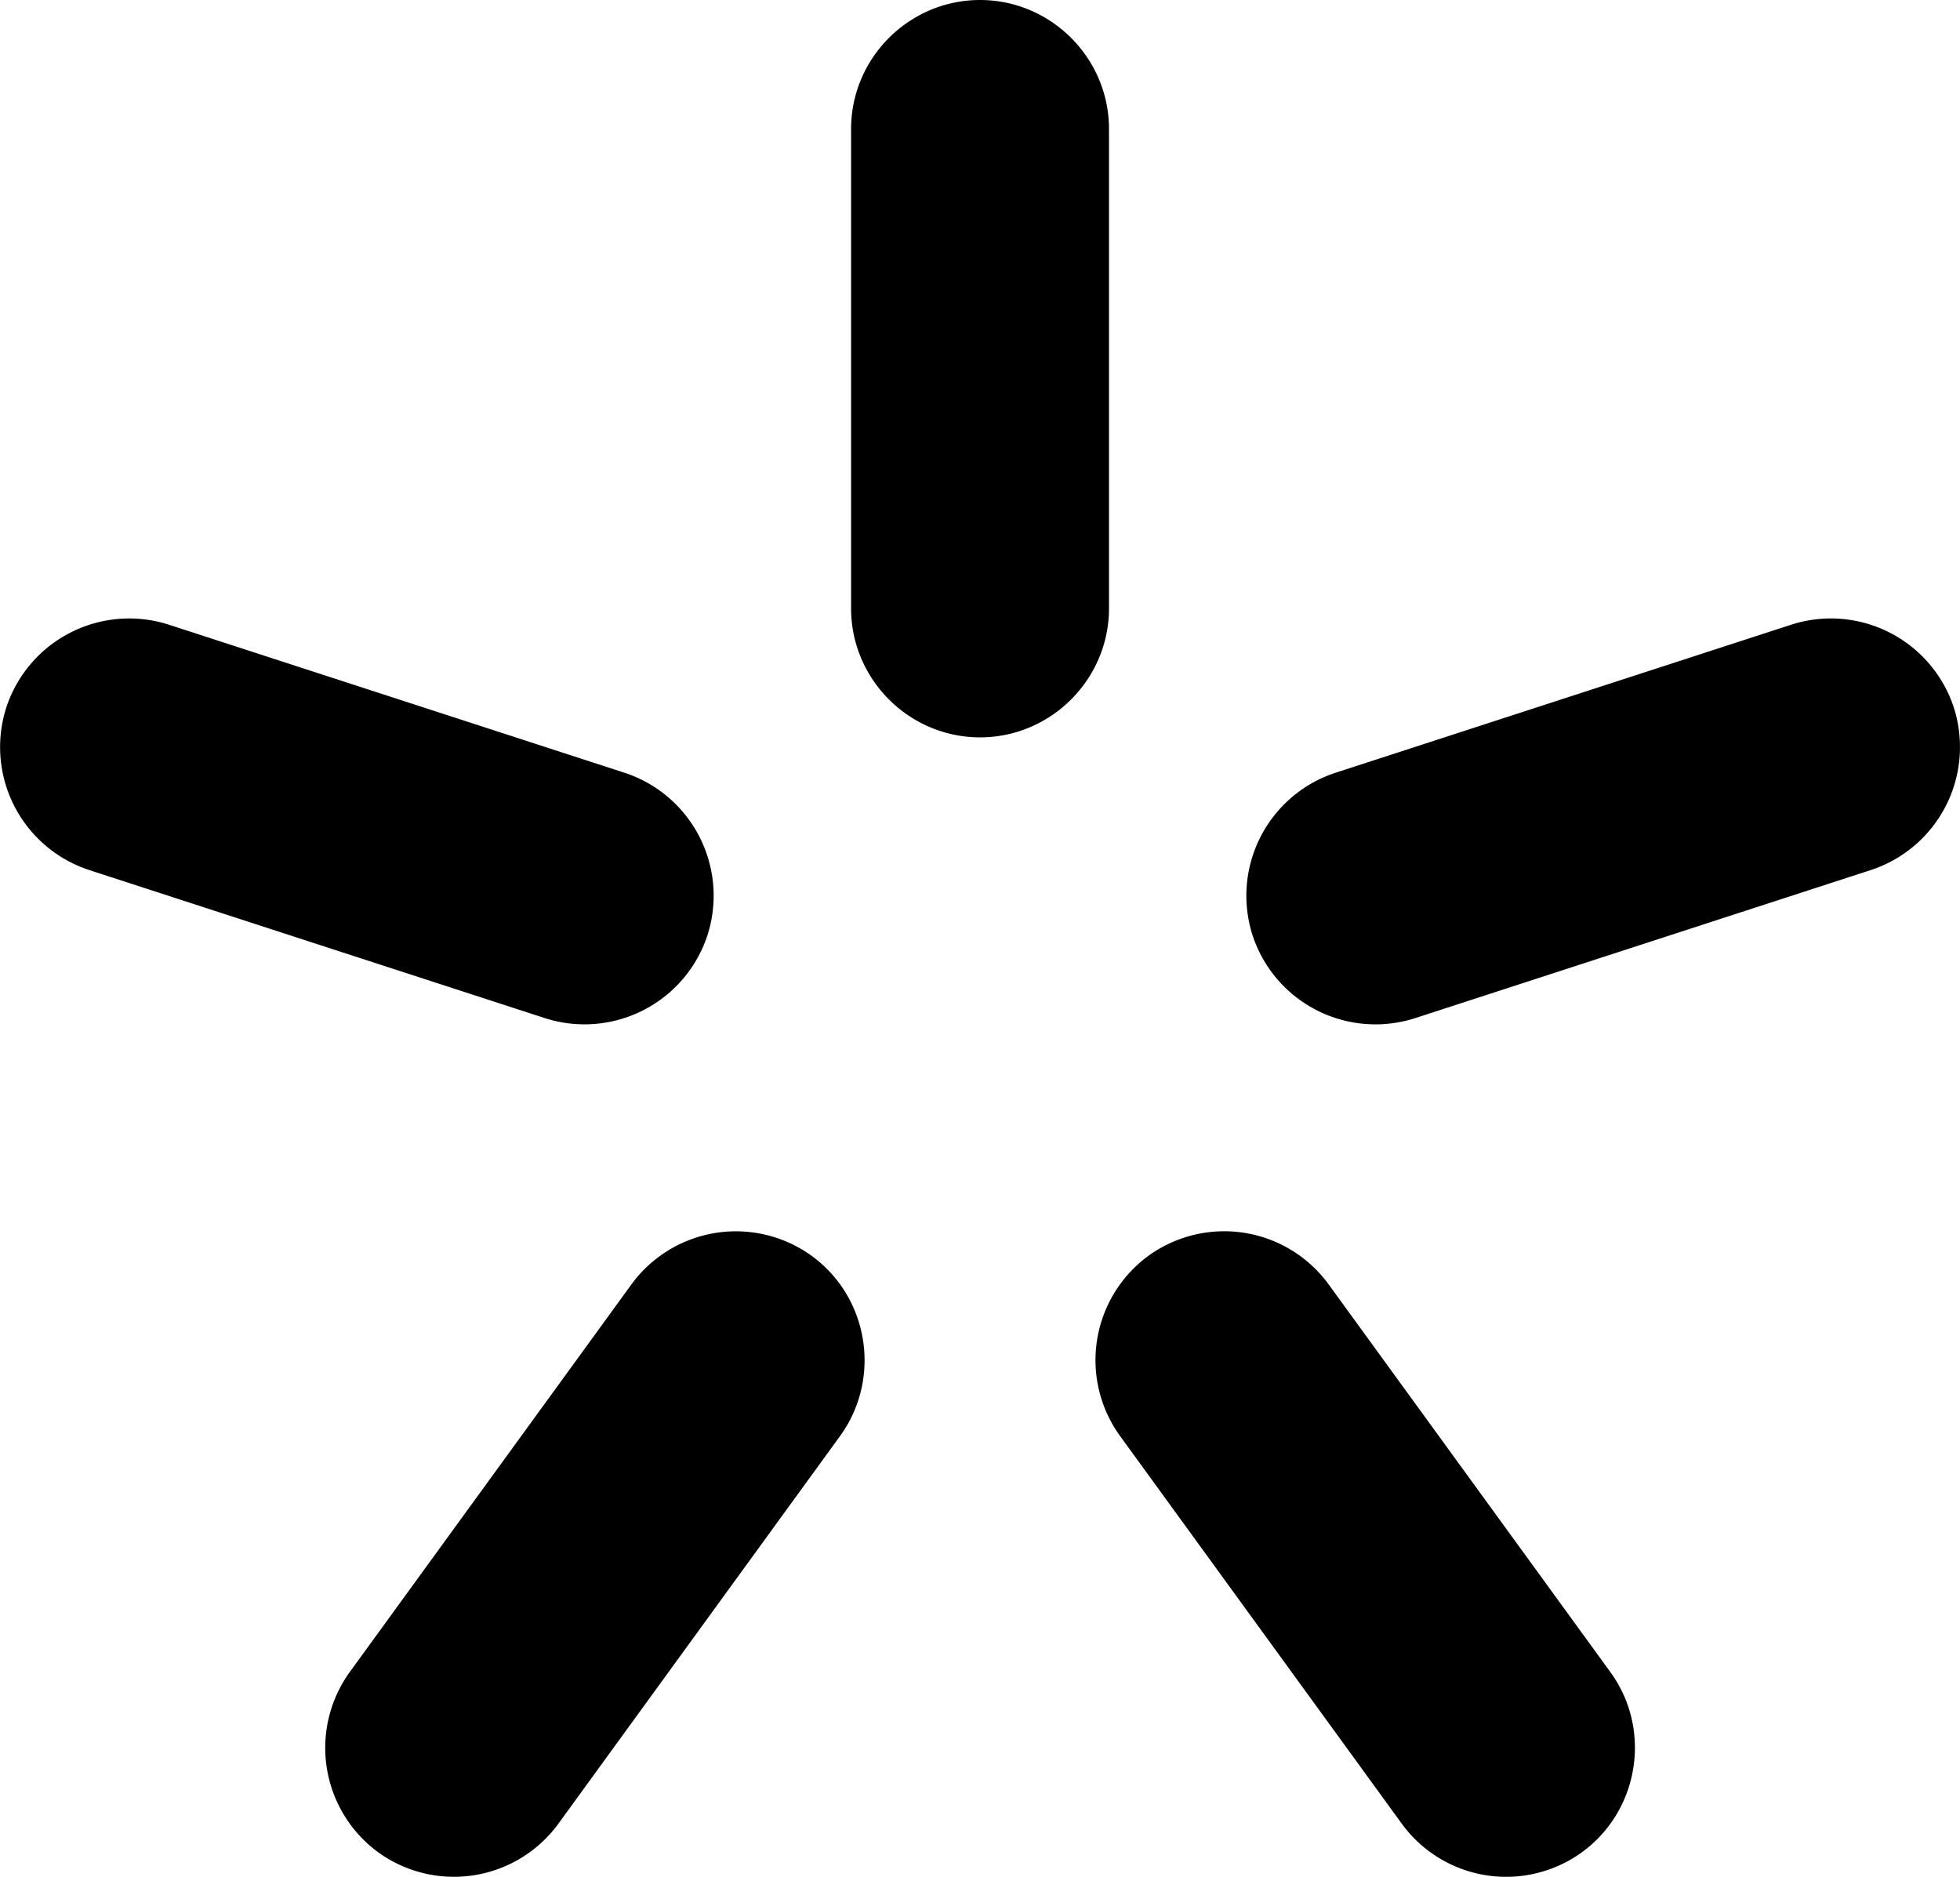 <svg xmlns="http://www.w3.org/2000/svg" width="23.999" height="22.979"><path d="M12 0c.868 0 1.579.71 1.579 1.579v5.87c0 .869-.711 1.579-1.579 1.579s-1.579-.71-1.579-1.579v-5.87C10.421.71 11.132 0 12 0zM.077 8.663a1.584 1.584 0 0 1 1.989-1.015l5.583 1.814a1.584 1.584 0 0 1 1.013 1.99 1.584 1.584 0 0 1-1.989 1.014l-5.582-1.814A1.584 1.584 0 0 1 .077 8.663zm4.554 14.016a1.585 1.585 0 0 1-.35-2.205l3.451-4.749a1.584 1.584 0 0 1 2.205-.35c.703.511.859 1.503.35 2.206l-3.45 4.748a1.583 1.583 0 0 1-2.206.35zm14.738 0a1.581 1.581 0 0 1-2.205-.35l-3.451-4.749a1.583 1.583 0 0 1 .35-2.205 1.582 1.582 0 0 1 2.205.35l3.451 4.749c.51.702.353 1.694-.35 2.205zm4.554-14.017a1.585 1.585 0 0 1-1.014 1.99l-5.582 1.814a1.584 1.584 0 0 1-1.99-1.014 1.584 1.584 0 0 1 1.014-1.99l5.583-1.814a1.584 1.584 0 0 1 1.989 1.014z" fill-rule="evenodd" clip-rule="evenodd"/></svg>